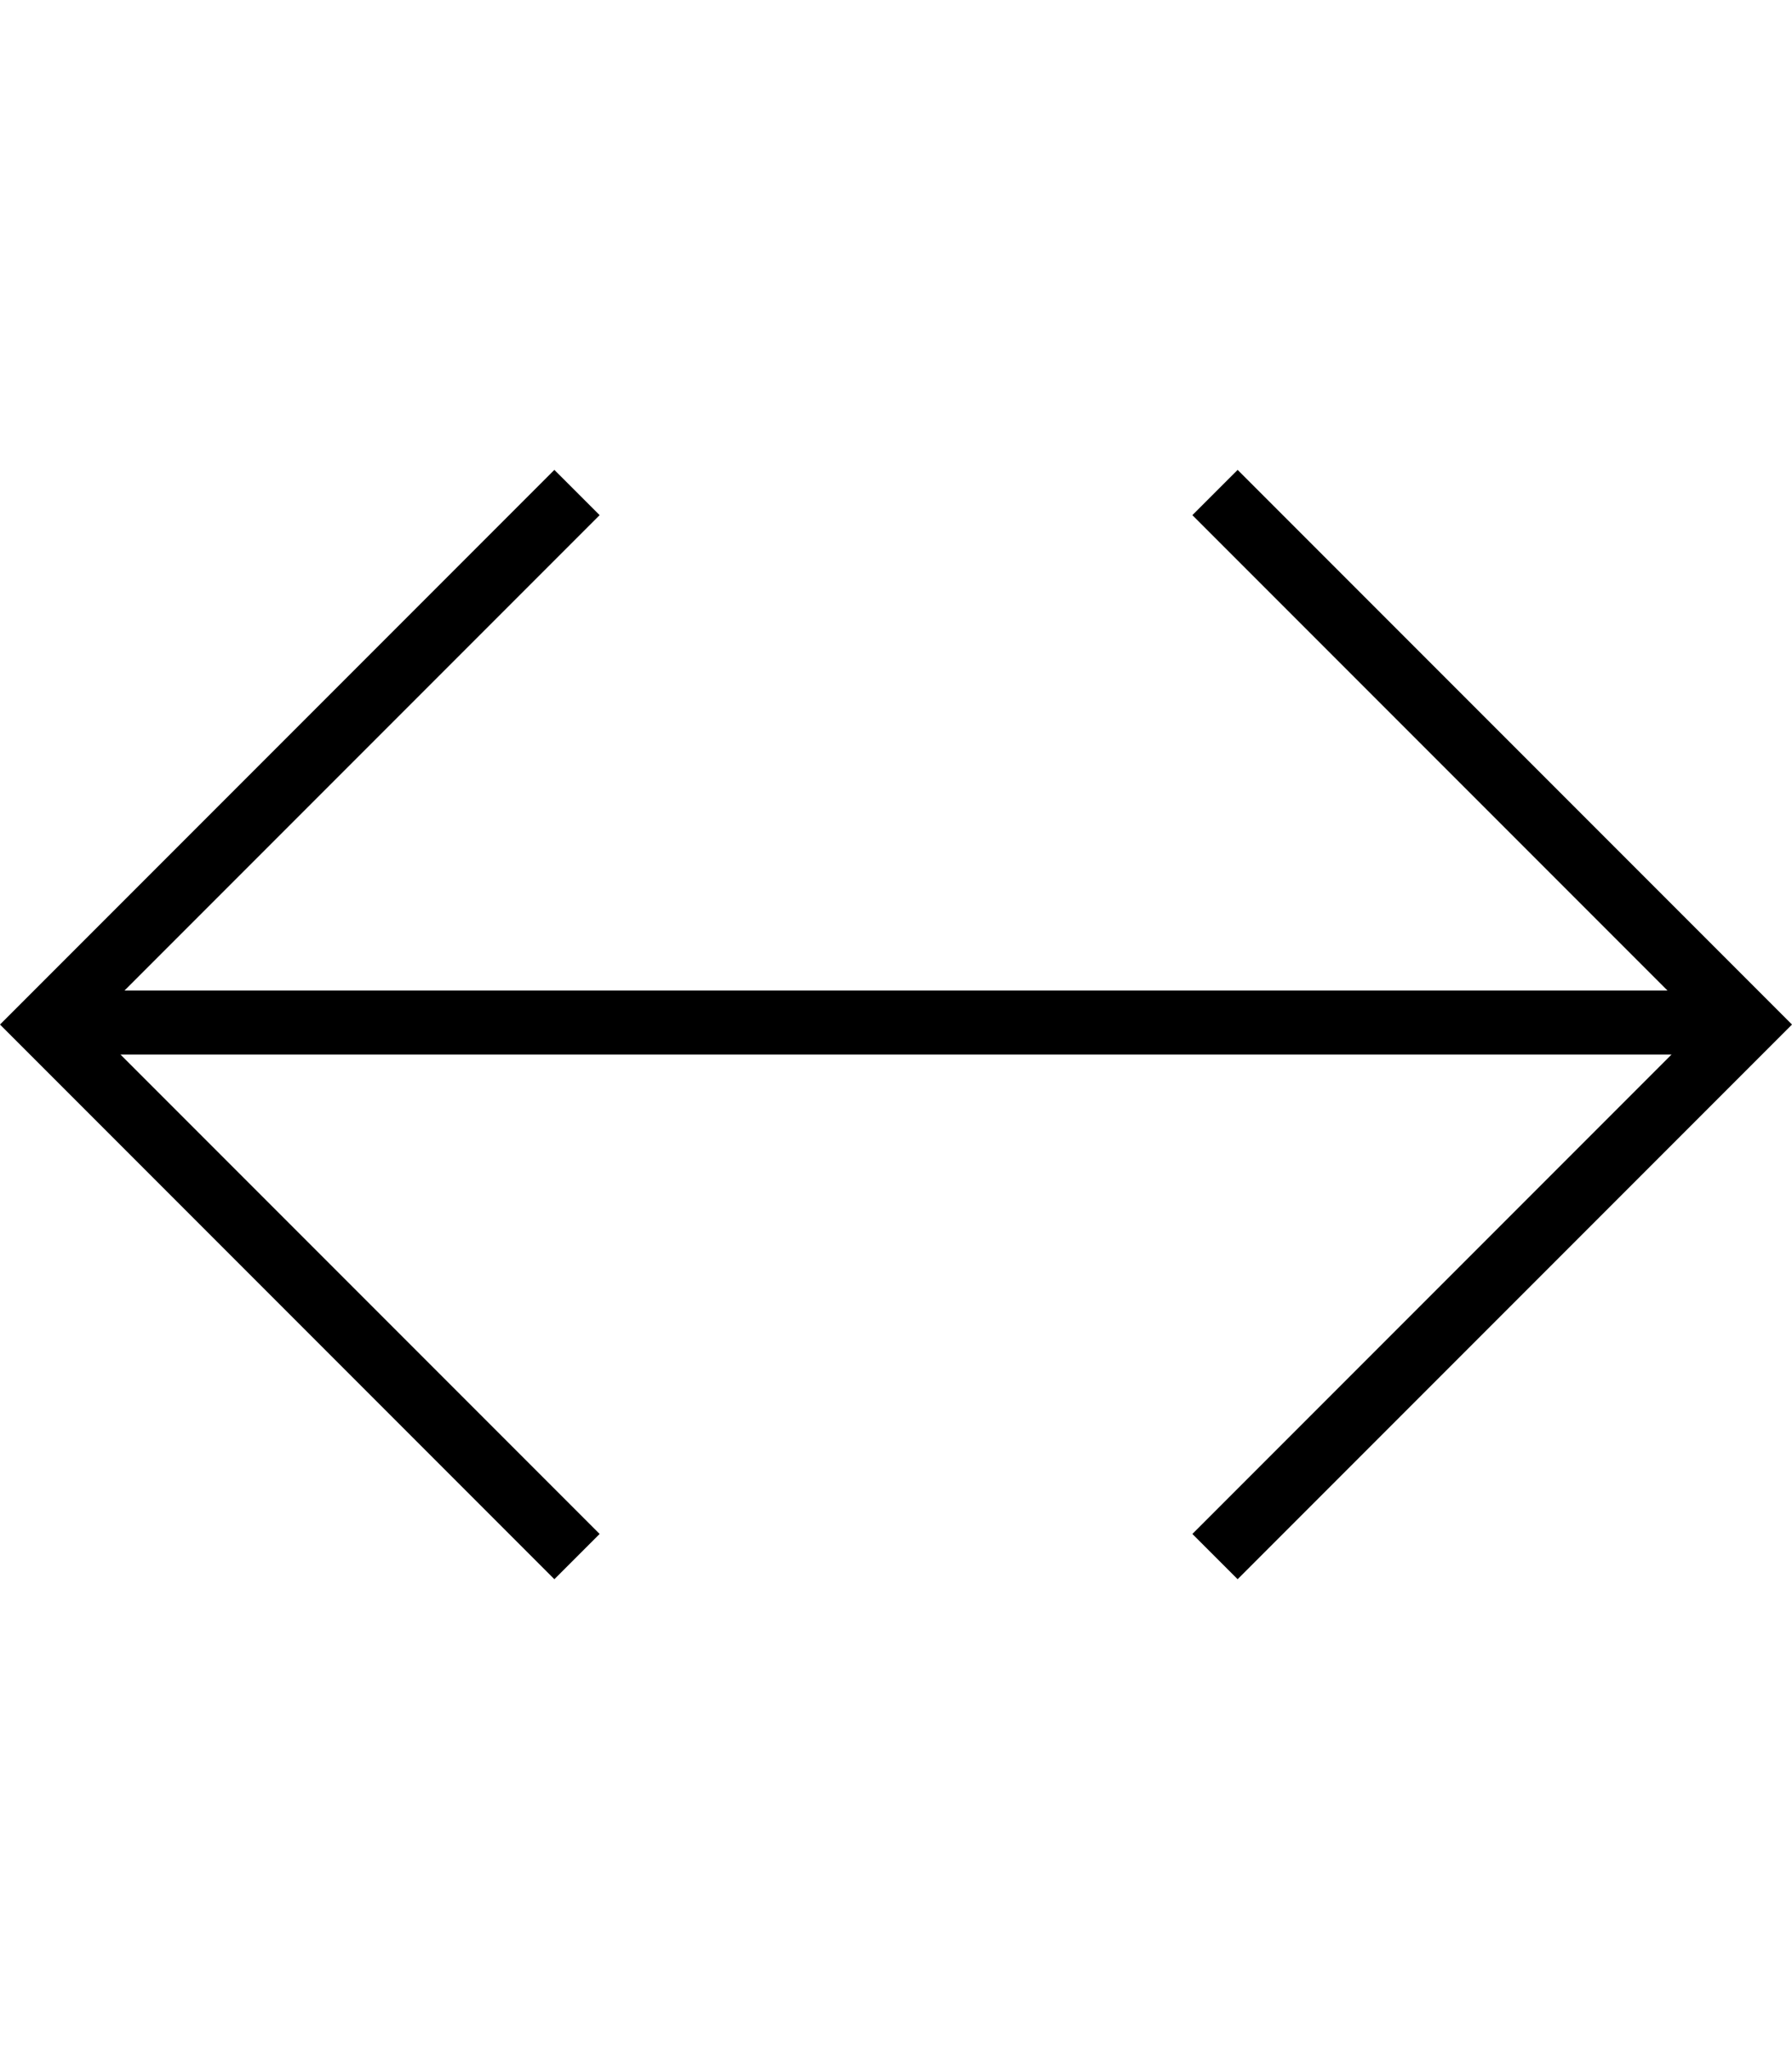 <?xml version="1.0" encoding="utf-8"?>
<!-- Generator: Adobe Illustrator 23.0.0, SVG Export Plug-In . SVG Version: 6.00 Build 0)  -->
<svg version="1.2" baseProfile="tiny" id="レイヤー_1"
	 xmlns="http://www.w3.org/2000/svg" xmlns:xlink="http://www.w3.org/1999/xlink" x="0px" y="0px" viewBox="0 0 448 512"
	 xml:space="preserve">
<polygon points="309.41,117.41 298.09,128.72 416.87,247.5 31.13,247.5 149.91,128.72 138.59,117.41 0,256 138.59,394.59 
	149.91,383.28 30.13,263.5 417.87,263.5 298.09,383.28 309.41,394.59 448,256 "/>
</svg>

